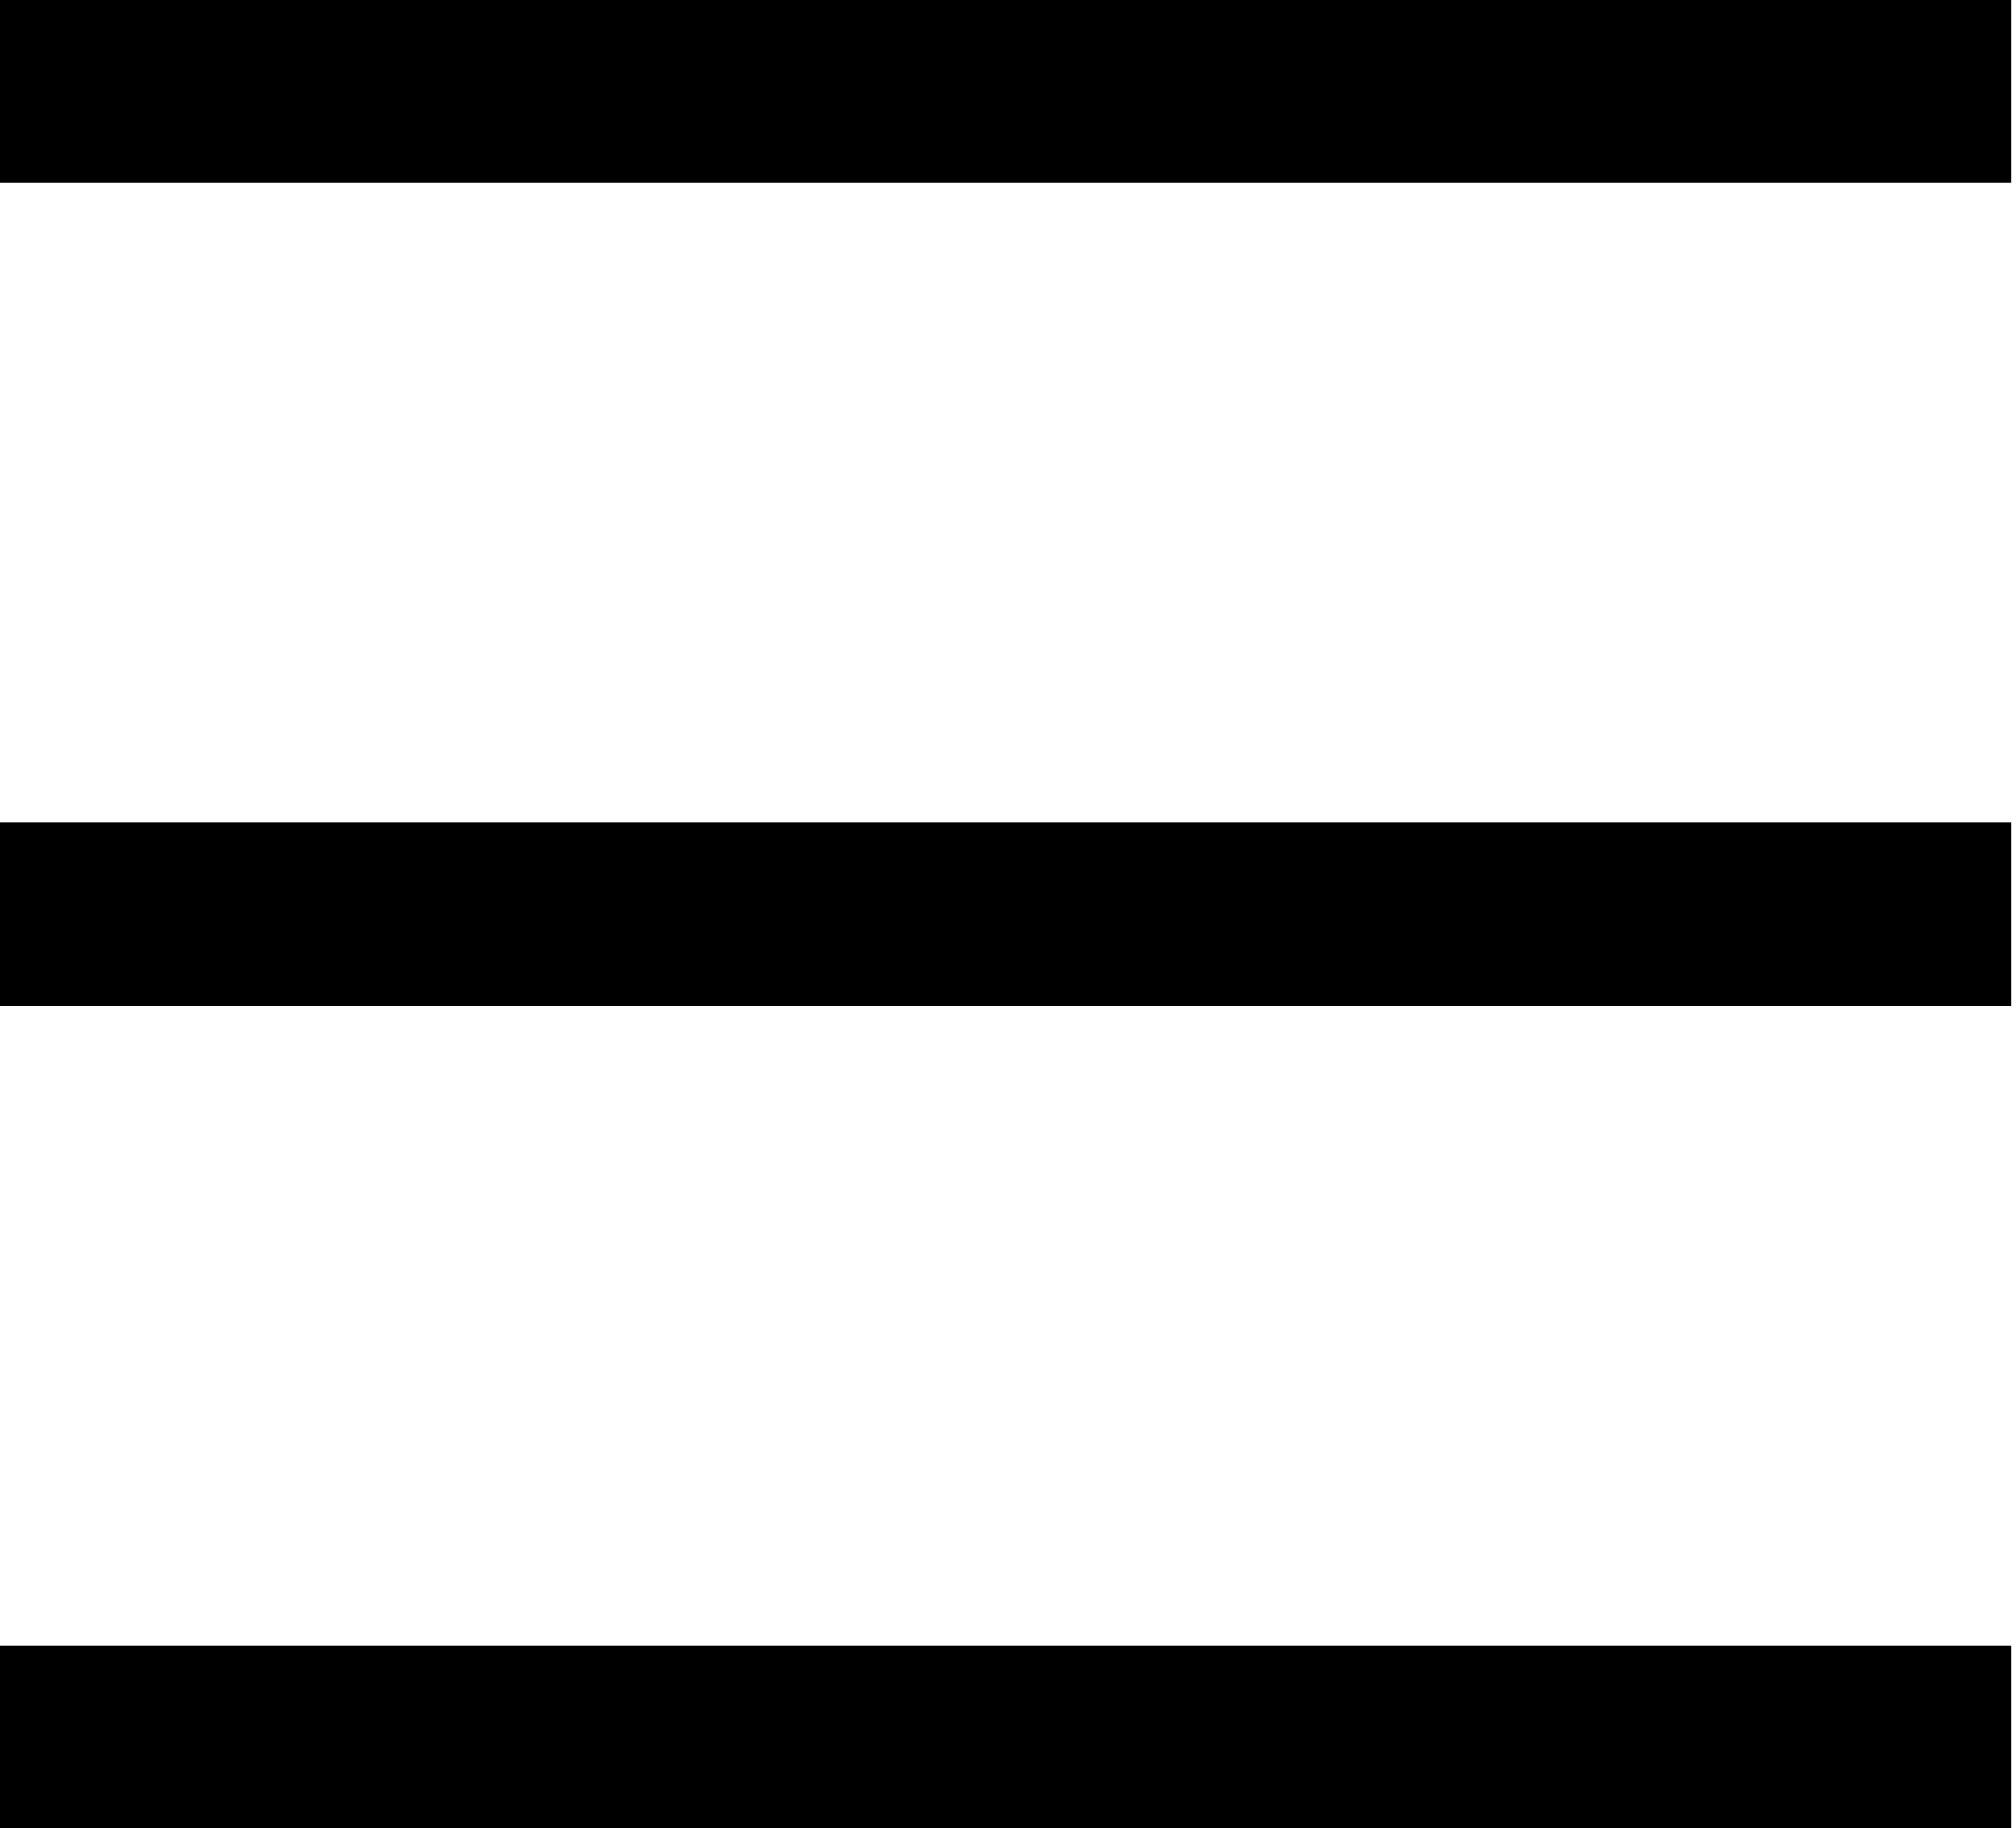 <svg width="43" height="39" viewBox="0 0 43 39" fill="none" xmlns="http://www.w3.org/2000/svg">
    <path d="M0 0H42.9V3.9H0V0Z" fill="black" />
    <path d="M0 17.55H42.9V21.45H0V17.55Z" fill="black" />
    <path d="M0 35.1H42.9V39H0V35.1Z" fill="black" />
</svg>